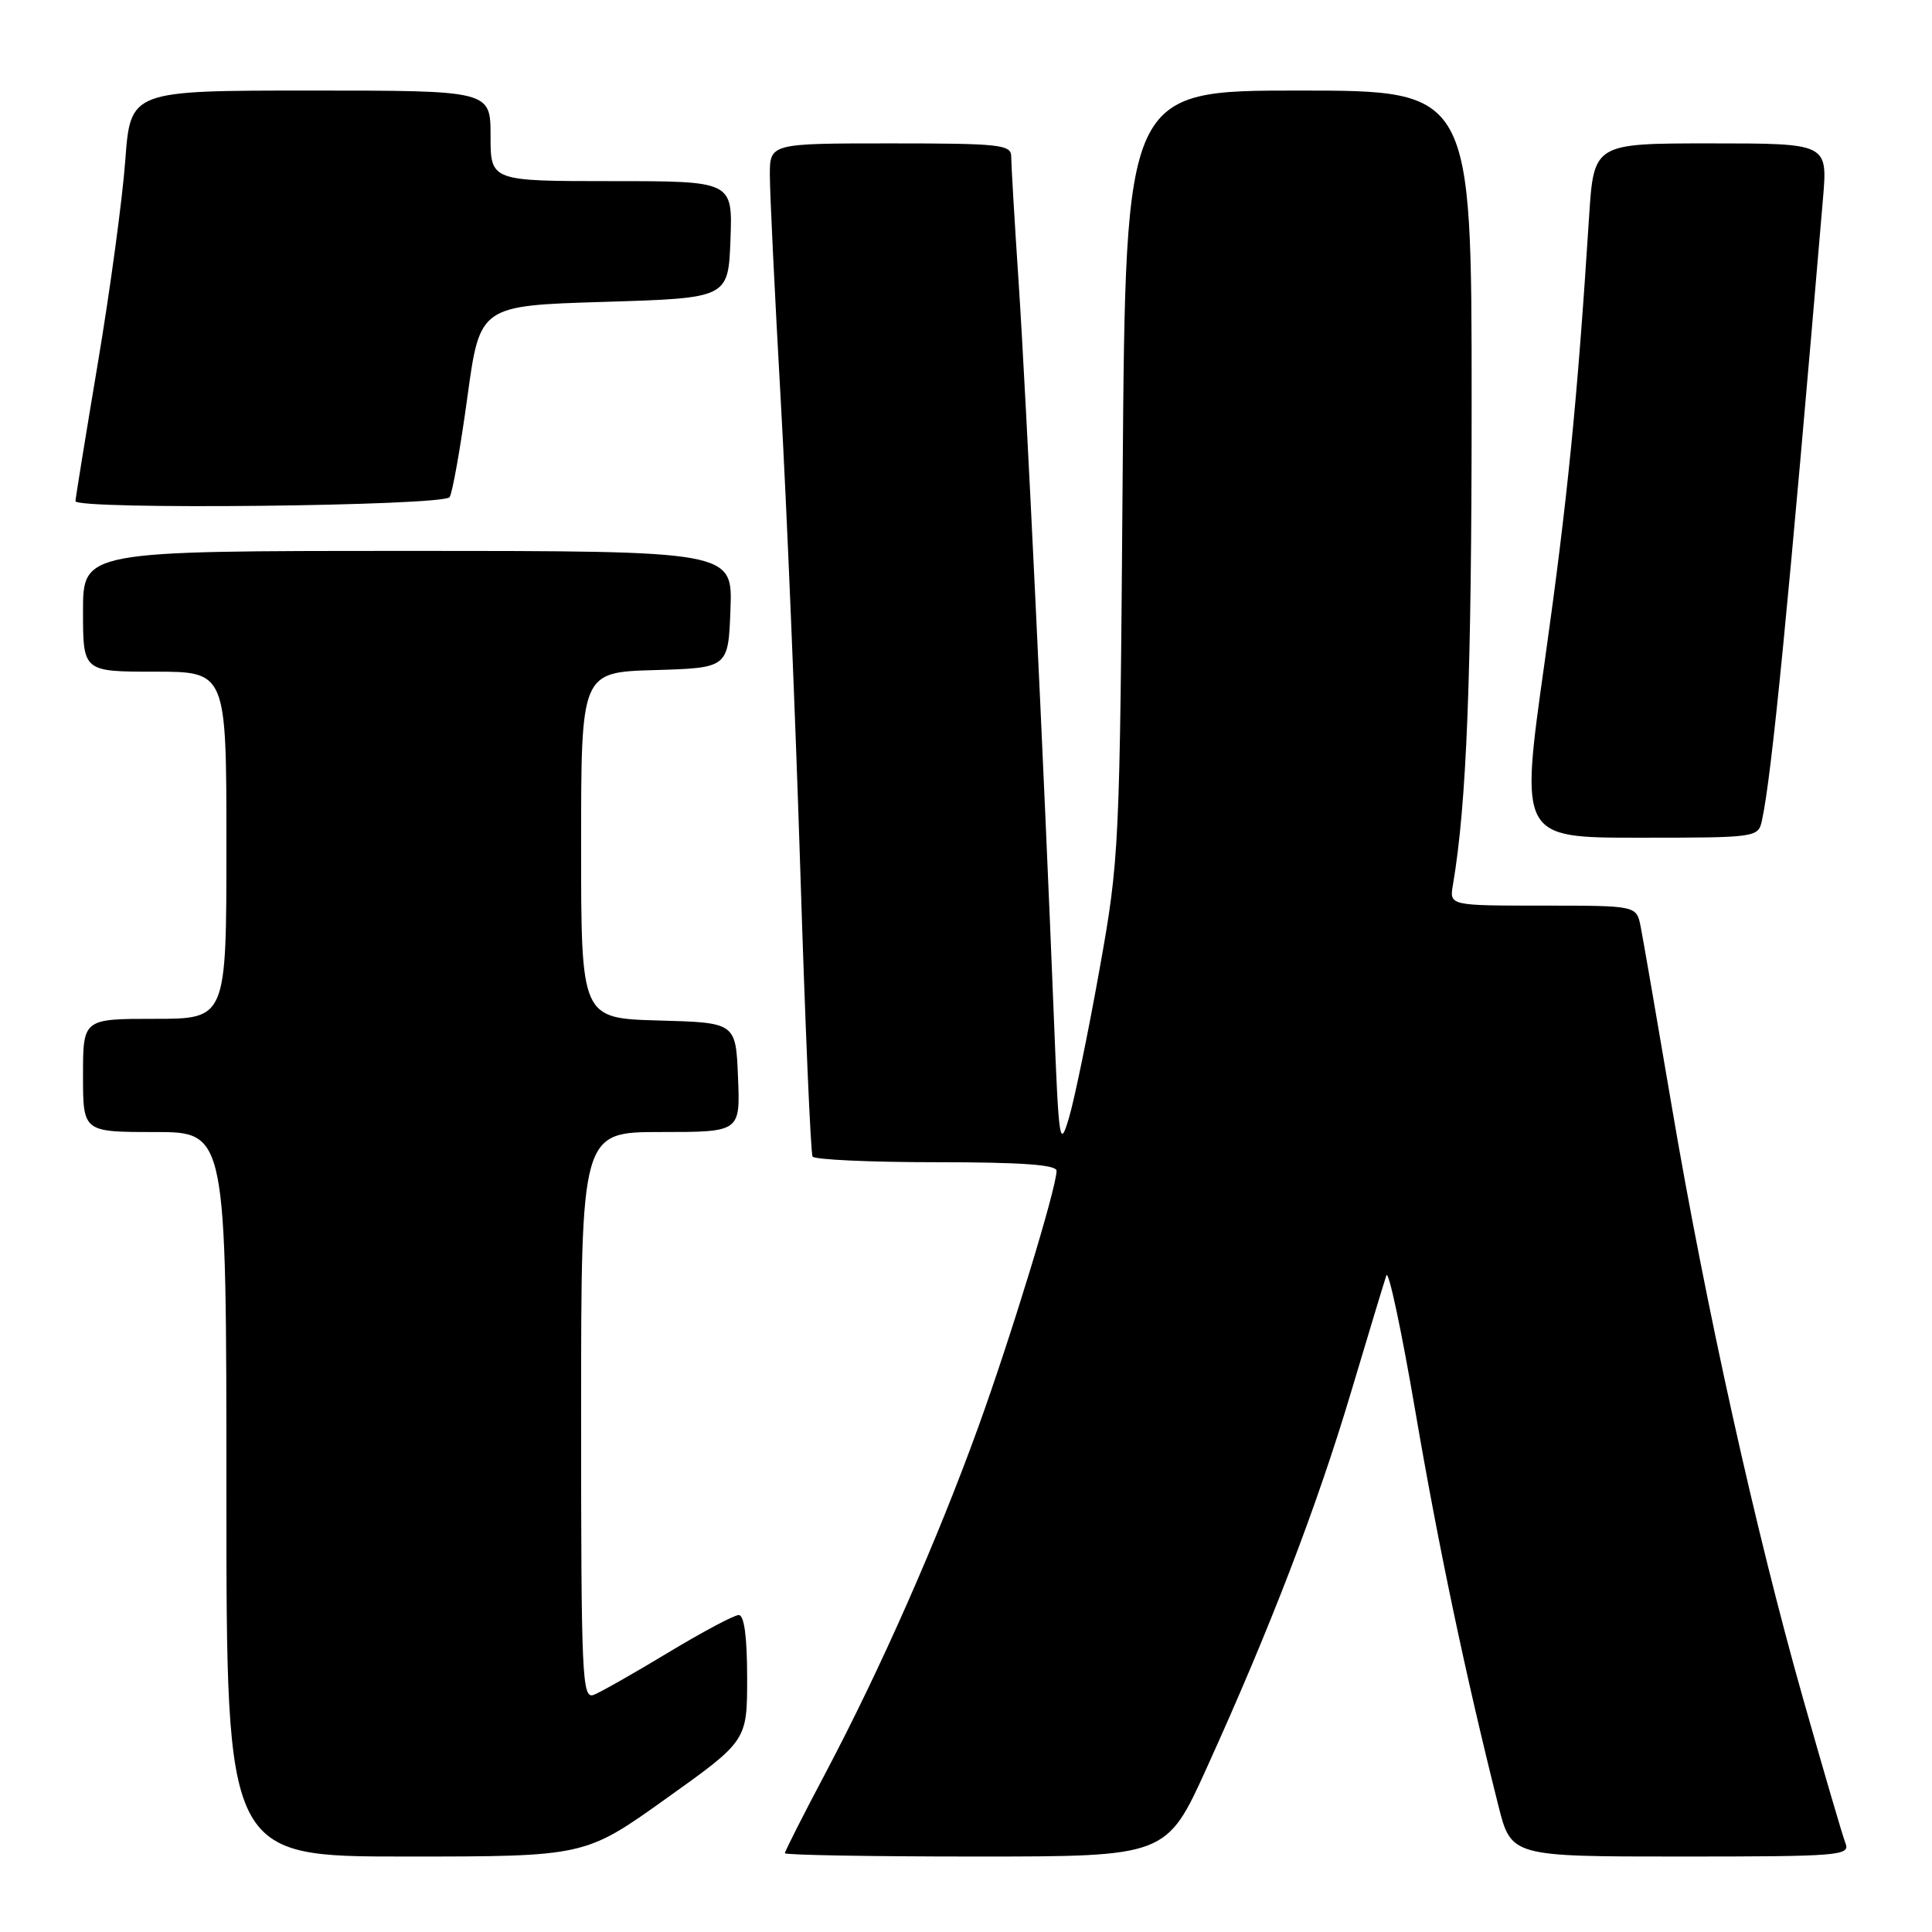 <?xml version="1.0" encoding="UTF-8" standalone="no"?>
<!DOCTYPE svg PUBLIC "-//W3C//DTD SVG 1.1//EN" "http://www.w3.org/Graphics/SVG/1.1/DTD/svg11.dtd" >
<svg xmlns="http://www.w3.org/2000/svg" xmlns:xlink="http://www.w3.org/1999/xlink" version="1.1" viewBox="0 0 256 256">
 <g >
 <path fill="currentColor"
d=" M 88.25 238.33 C 99.00 230.66 99.00 230.66 99.00 222.33 C 99.00 216.89 98.61 214.00 97.89 214.00 C 97.28 214.00 93.08 216.24 88.55 218.97 C 84.03 221.70 79.58 224.23 78.66 224.58 C 77.13 225.16 77.00 222.26 77.00 187.61 C 77.00 150.00 77.00 150.00 87.54 150.00 C 98.09 150.00 98.09 150.00 97.79 142.75 C 97.50 135.50 97.50 135.50 87.25 135.22 C 77.00 134.93 77.00 134.93 77.00 112.00 C 77.00 89.07 77.00 89.07 86.75 88.79 C 96.50 88.50 96.50 88.50 96.79 80.75 C 97.08 73.00 97.08 73.00 54.04 73.00 C 11.00 73.00 11.00 73.00 11.00 81.00 C 11.00 89.00 11.00 89.00 20.50 89.00 C 30.00 89.00 30.00 89.00 30.00 112.00 C 30.00 135.00 30.00 135.00 20.50 135.00 C 11.00 135.00 11.00 135.00 11.00 142.50 C 11.00 150.00 11.00 150.00 20.50 150.00 C 30.00 150.00 30.00 150.00 30.00 198.00 C 30.00 246.00 30.00 246.00 53.75 246.00 C 77.51 246.00 77.51 246.00 88.25 238.33 Z  M 159.90 234.25 C 168.35 215.64 174.50 199.61 179.01 184.50 C 181.31 176.80 183.42 169.82 183.70 169.00 C 183.98 168.18 185.71 176.28 187.54 187.00 C 190.60 204.91 194.20 222.00 198.54 239.25 C 200.24 246.00 200.24 246.00 222.73 246.00 C 243.73 246.00 245.17 245.88 244.54 244.25 C 244.16 243.29 241.65 234.71 238.95 225.19 C 232.64 202.97 226.01 173.07 221.50 146.50 C 219.54 134.95 217.69 124.26 217.39 122.75 C 216.84 120.00 216.84 120.00 204.45 120.00 C 192.05 120.00 192.05 120.00 192.52 117.25 C 194.34 106.58 195.00 89.71 195.00 53.54 C 195.00 12.00 195.00 12.00 172.07 12.00 C 149.15 12.00 149.15 12.00 148.76 62.75 C 148.38 112.73 148.33 113.73 145.66 128.63 C 144.17 136.95 142.36 145.72 141.64 148.13 C 140.42 152.25 140.30 151.50 139.65 135.00 C 138.33 101.70 135.97 52.44 134.98 37.50 C 134.43 29.25 133.99 21.71 133.99 20.75 C 134.00 19.16 132.57 19.00 118.00 19.00 C 102.00 19.00 102.00 19.00 102.01 23.25 C 102.01 25.59 102.66 38.98 103.45 53.00 C 104.24 67.03 105.41 95.15 106.05 115.50 C 106.69 135.85 107.42 152.84 107.67 153.25 C 107.92 153.66 115.29 154.00 124.06 154.00 C 135.31 154.00 140.00 154.33 140.00 155.14 C 140.00 157.38 133.94 177.21 129.57 189.25 C 124.13 204.25 116.68 221.12 109.45 234.81 C 106.45 240.47 104.00 245.31 104.00 245.56 C 104.00 245.80 115.38 246.00 129.29 246.00 C 154.57 246.00 154.57 246.00 159.90 234.25 Z  M 233.46 108.75 C 234.75 102.94 236.98 80.21 241.56 26.25 C 242.17 19.00 242.17 19.00 226.68 19.00 C 211.19 19.00 211.19 19.00 210.56 28.75 C 208.99 53.29 207.71 66.13 204.67 87.75 C 201.39 111.00 201.39 111.00 217.18 111.00 C 232.73 111.00 232.97 110.97 233.46 108.75 Z  M 59.58 65.87 C 59.96 65.25 61.02 59.29 61.93 52.62 C 63.59 40.50 63.59 40.50 80.05 40.00 C 96.50 39.50 96.50 39.50 96.79 31.75 C 97.08 24.00 97.08 24.00 81.04 24.00 C 65.00 24.00 65.00 24.00 65.00 18.00 C 65.00 12.00 65.00 12.00 41.14 12.00 C 17.29 12.00 17.29 12.00 16.60 21.25 C 16.23 26.34 14.59 38.44 12.96 48.15 C 11.33 57.86 10.00 66.08 10.00 66.40 C 10.00 67.58 58.84 67.06 59.58 65.87 Z "/>
</g>
</svg>